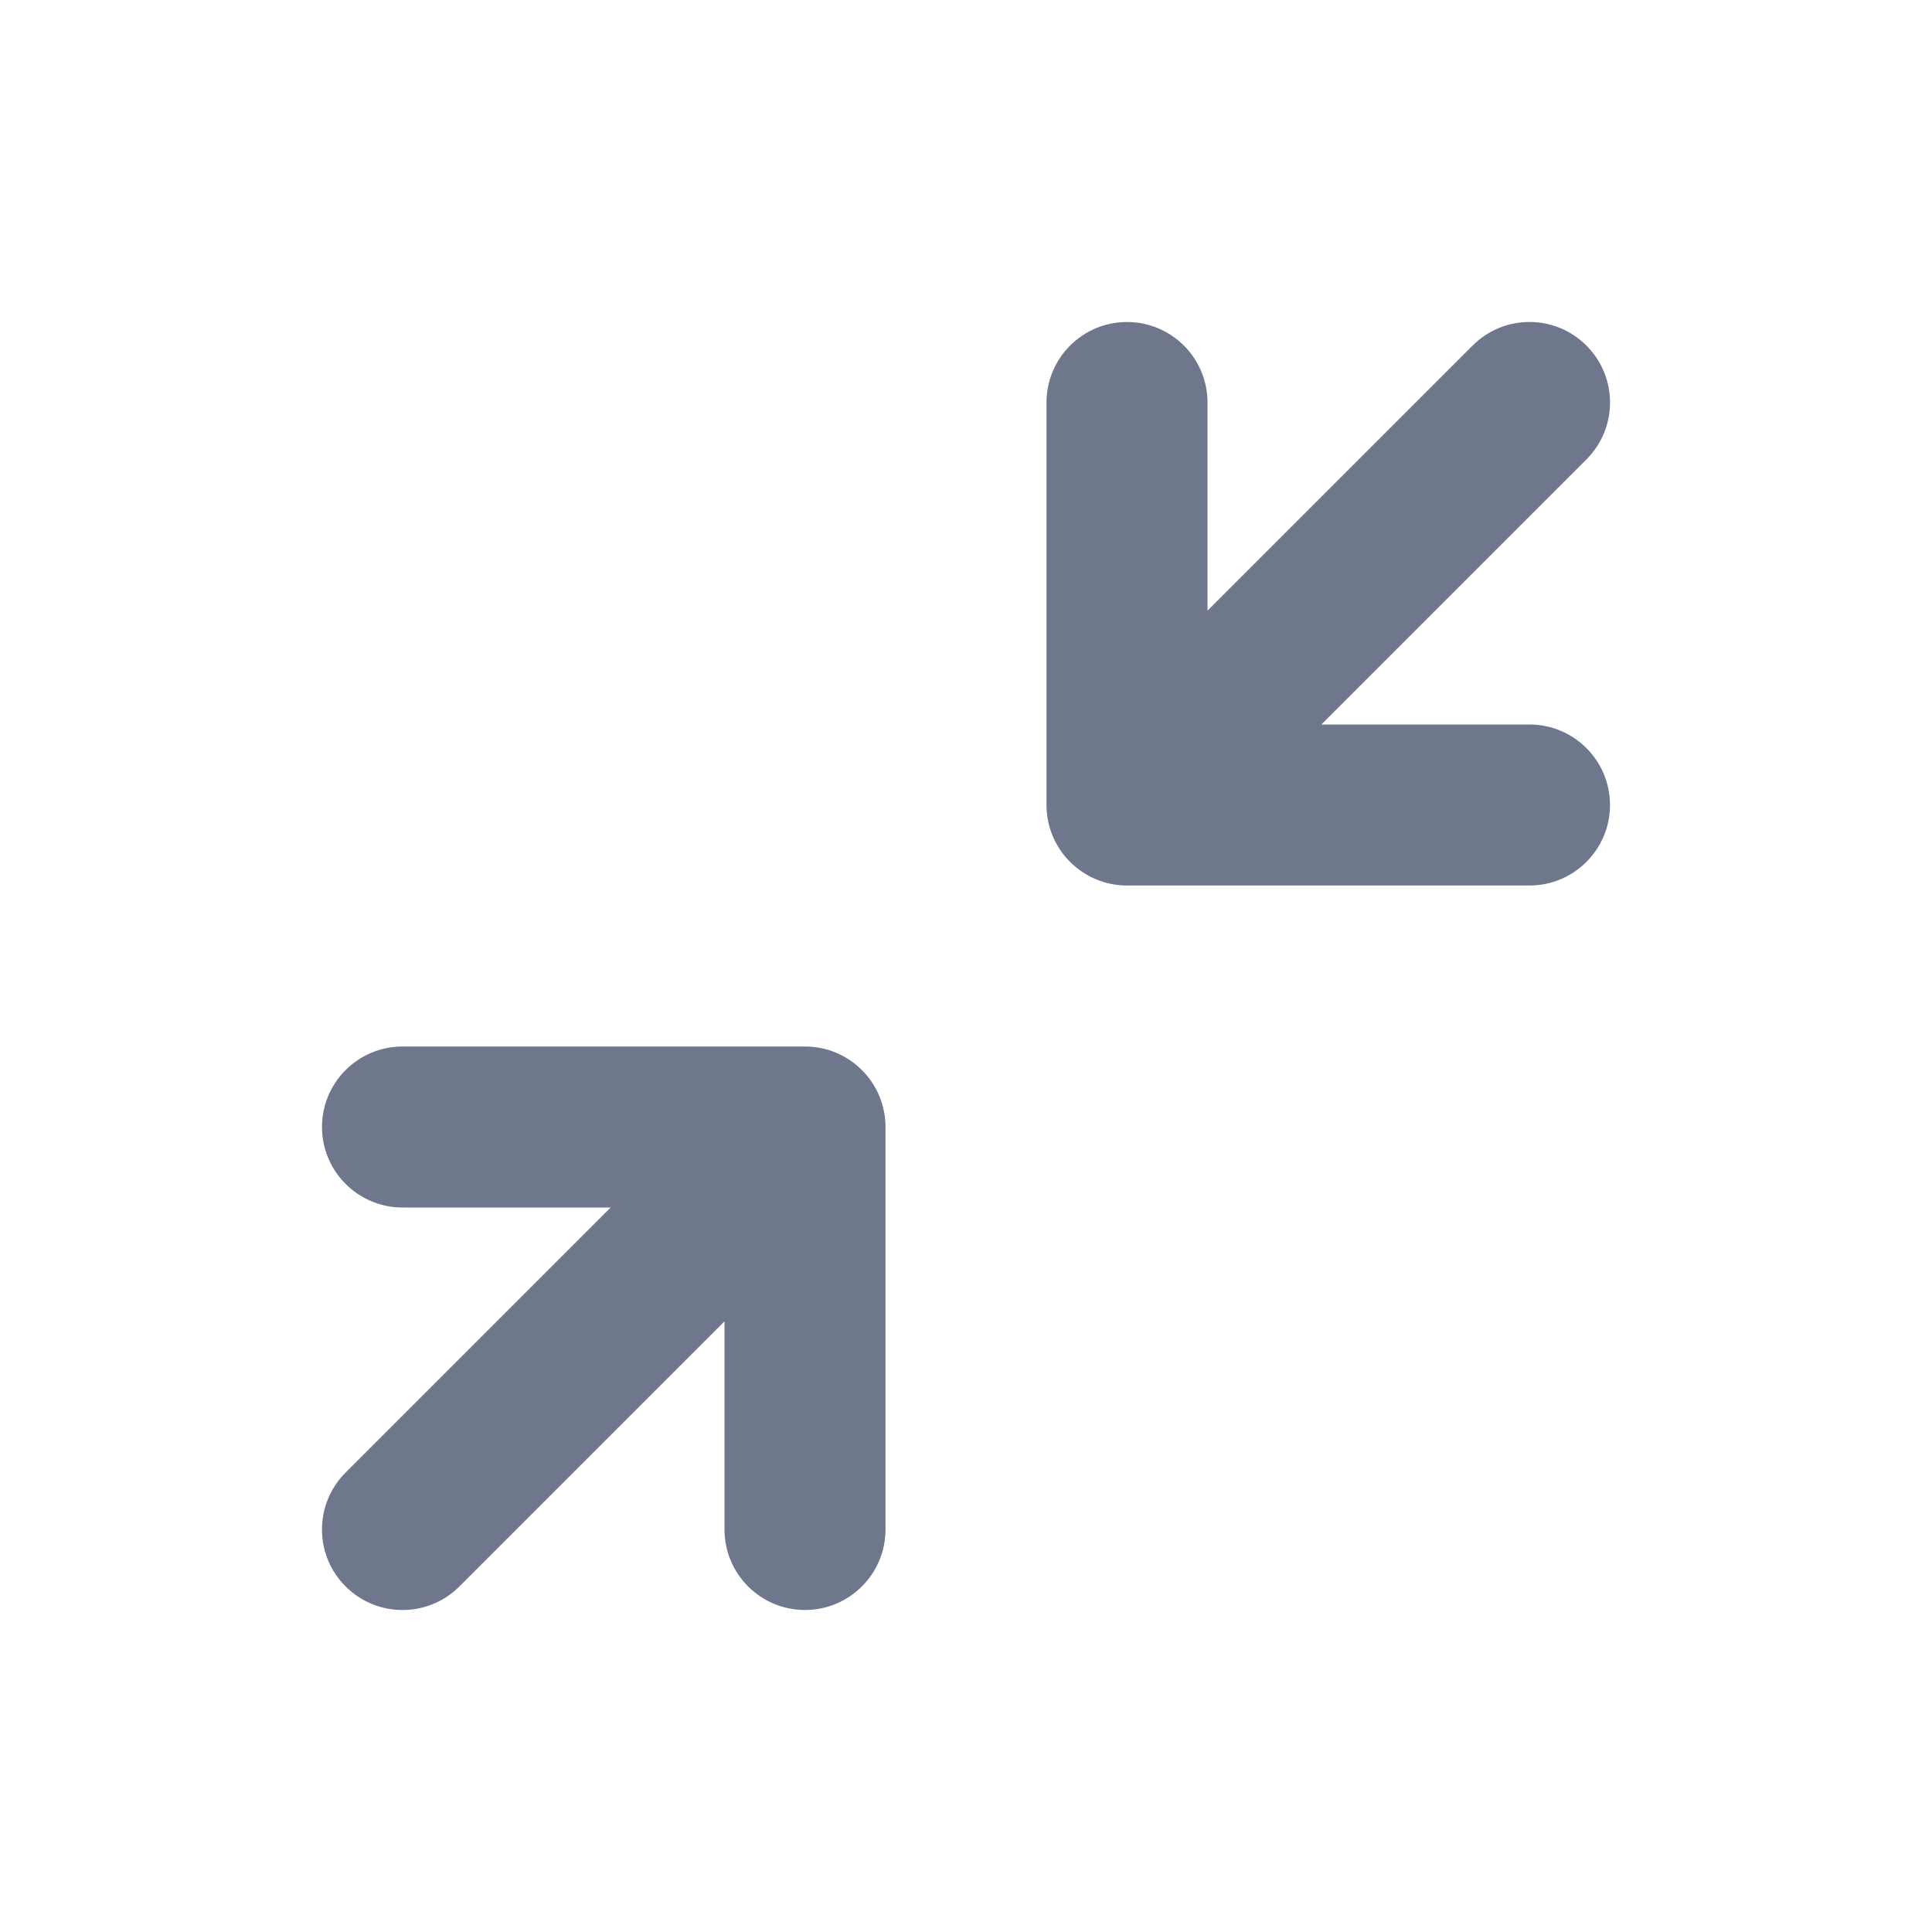 <svg width="24" height="24" viewBox="0 0 24 24" fill="none" xmlns="http://www.w3.org/2000/svg">
<path fill-rule="evenodd" clip-rule="evenodd" d="M19.707 5.707C20.098 5.317 20.098 4.683 19.707 4.293C19.317 3.902 18.683 3.902 18.293 4.293L15 7.586L15 5C15 4.448 14.552 4 14 4C13.448 4 13 4.448 13 5L13 10C13 10.552 13.448 11 14 11H19C19.552 11 20 10.552 20 10C20 9.448 19.552 9 19 9H16.414L19.707 5.707ZM5 13C4.448 13 4 13.448 4 14C4 14.552 4.448 15 5 15H7.586L4.293 18.293C3.902 18.683 3.902 19.317 4.293 19.707C4.683 20.098 5.317 20.098 5.707 19.707L9 16.414L9 19C9 19.552 9.448 20 10 20C10.552 20 11 19.552 11 19L11 14C11 13.448 10.552 13 10 13H5Z" fill="#6E778C"/>
</svg>
